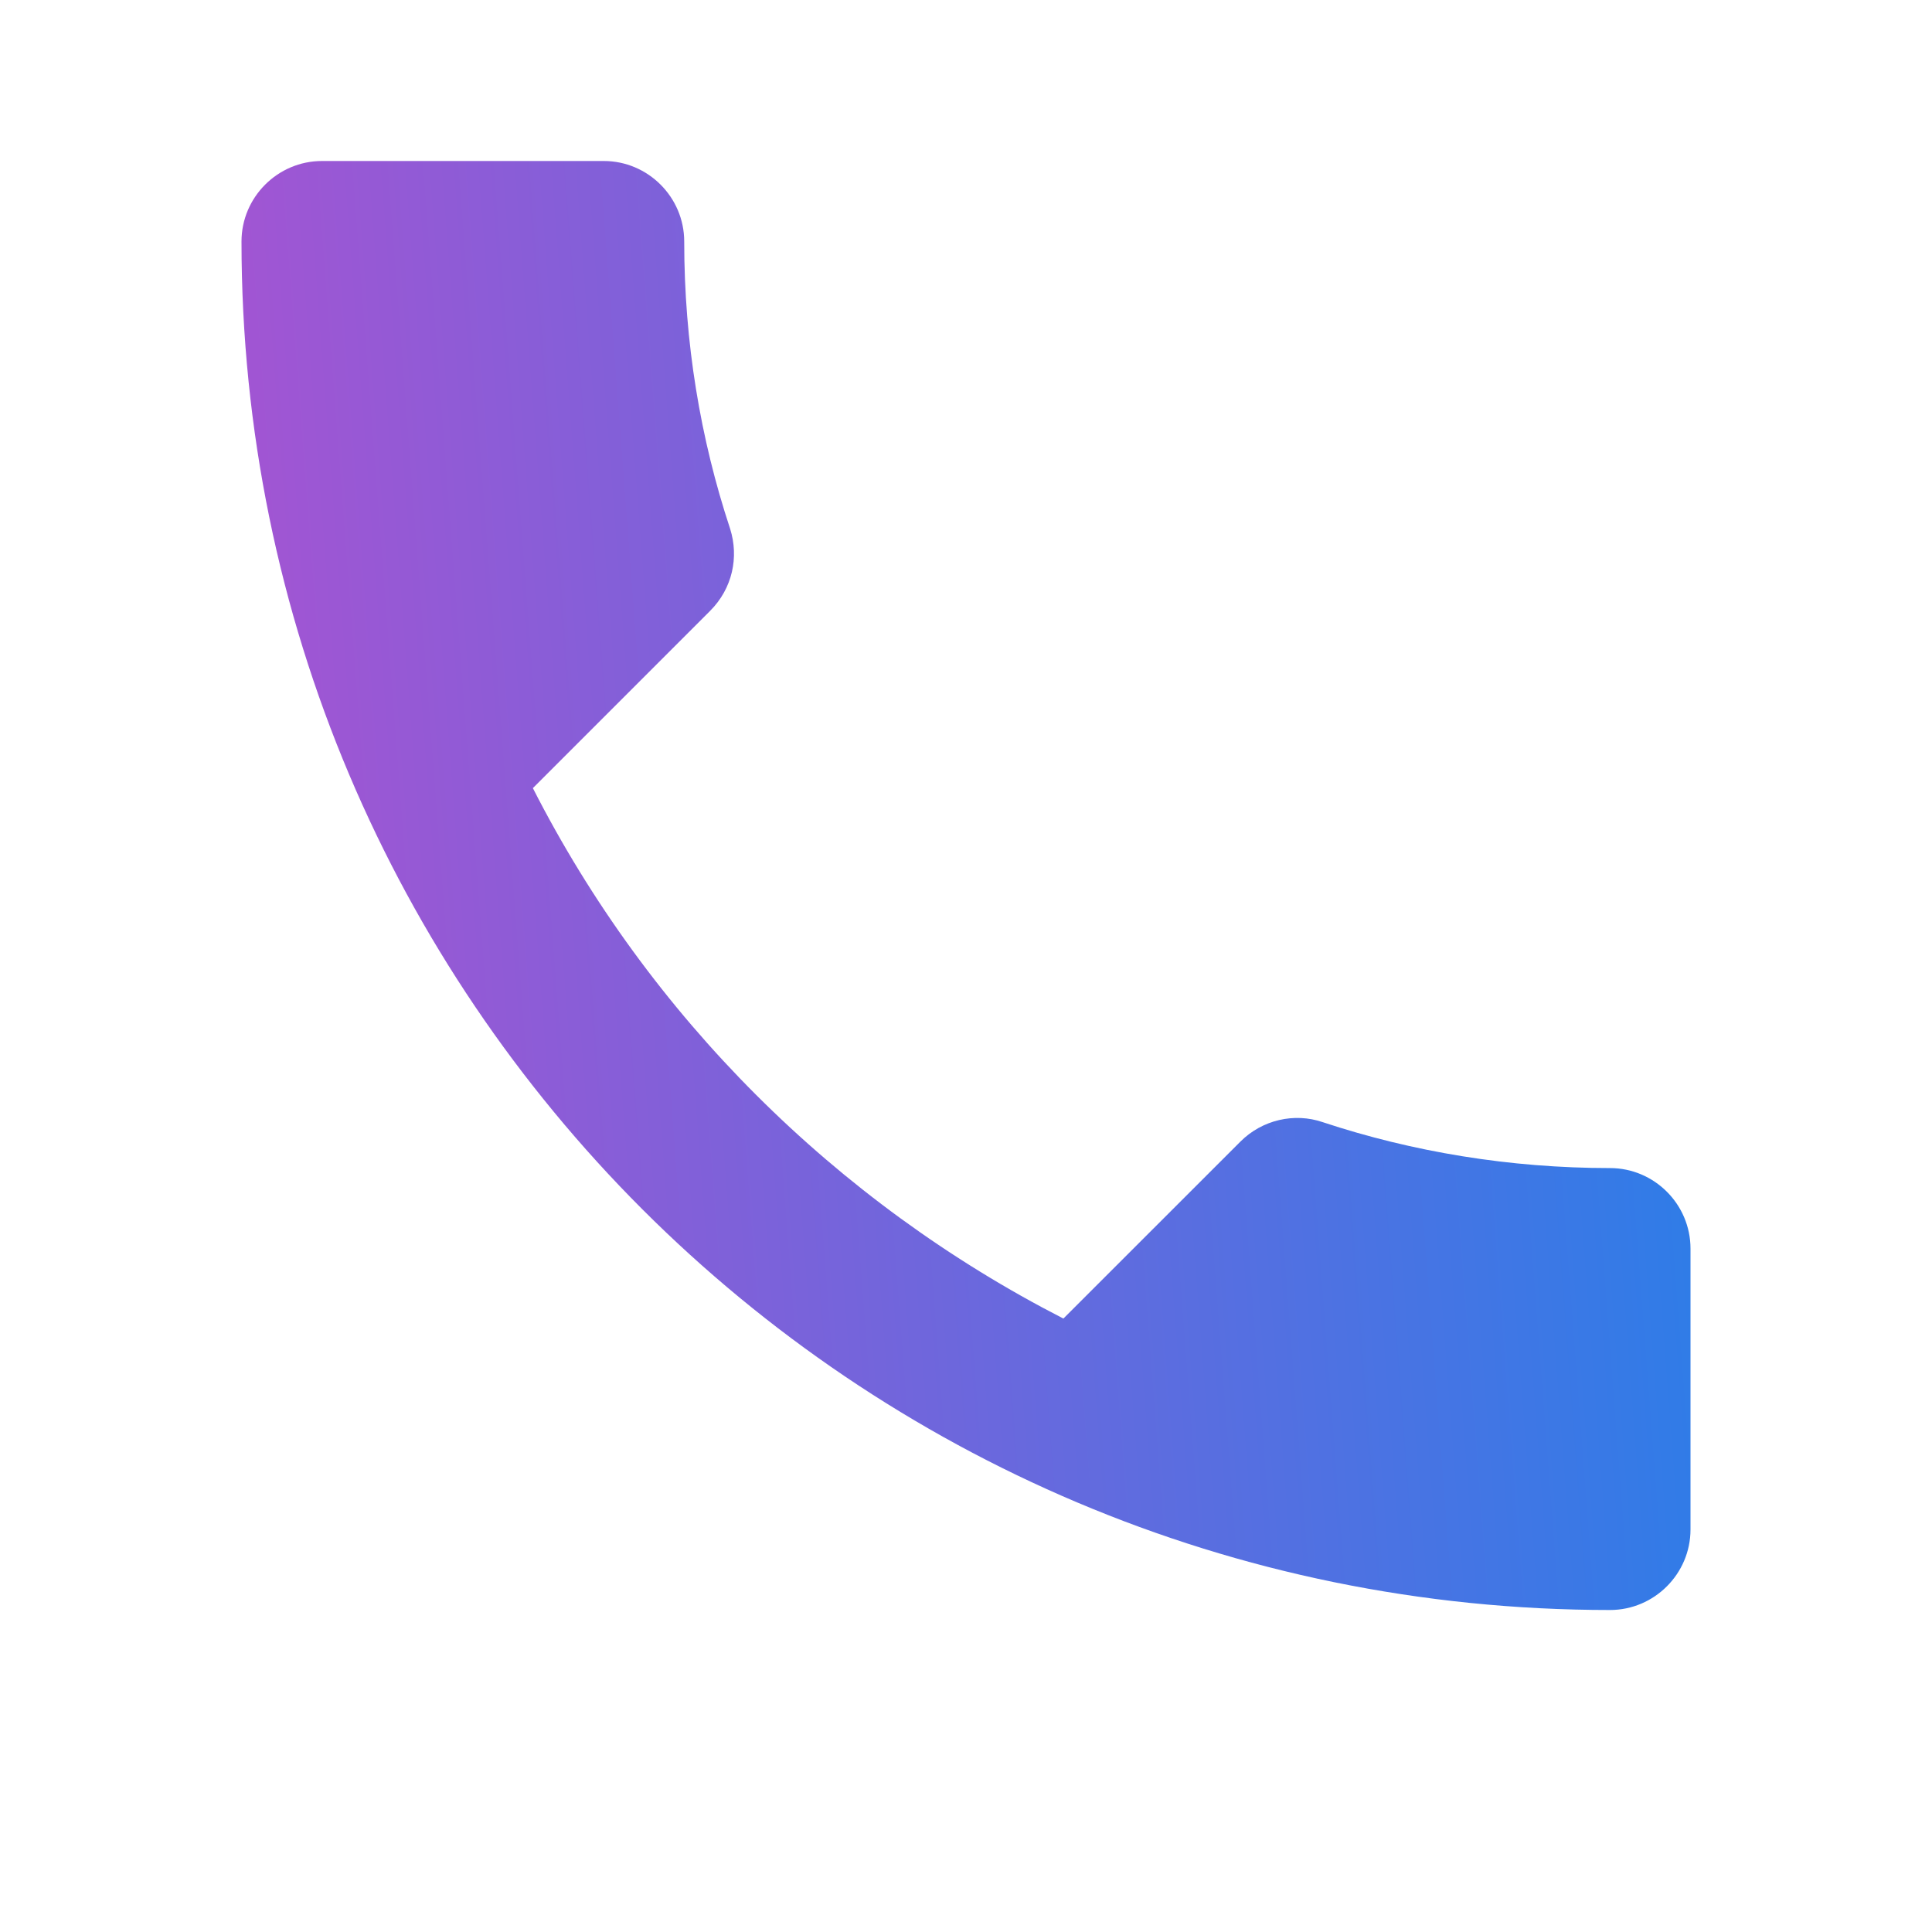 <svg width="27" height="27" viewBox="0 0 27 27" fill="none" xmlns="http://www.w3.org/2000/svg">
<path d="M7.447 11.014C9.068 14.197 11.678 16.796 14.861 18.427L17.336 15.953C17.64 15.649 18.09 15.547 18.484 15.682C19.744 16.099 21.105 16.324 22.5 16.324C23.119 16.324 23.625 16.83 23.625 17.449V21.375C23.625 21.994 23.119 22.5 22.5 22.5C11.936 22.5 3.375 13.939 3.375 3.375C3.375 2.756 3.881 2.25 4.5 2.25H8.438C9.056 2.25 9.562 2.756 9.562 3.375C9.562 4.781 9.787 6.131 10.204 7.391C10.328 7.785 10.238 8.224 9.922 8.539L7.447 11.014Z" fill="url(#paint0_linear_227_1021)"/>
<defs>
<linearGradient id="paint0_linear_227_1021" x1="5.201" y1="28.731" x2="25.858" y2="27.158" gradientUnits="userSpaceOnUse">
<stop stop-color="#A155D3"/>
<stop offset="1" stop-color="#277FE9"/>
</linearGradient>
</defs>
</svg>
